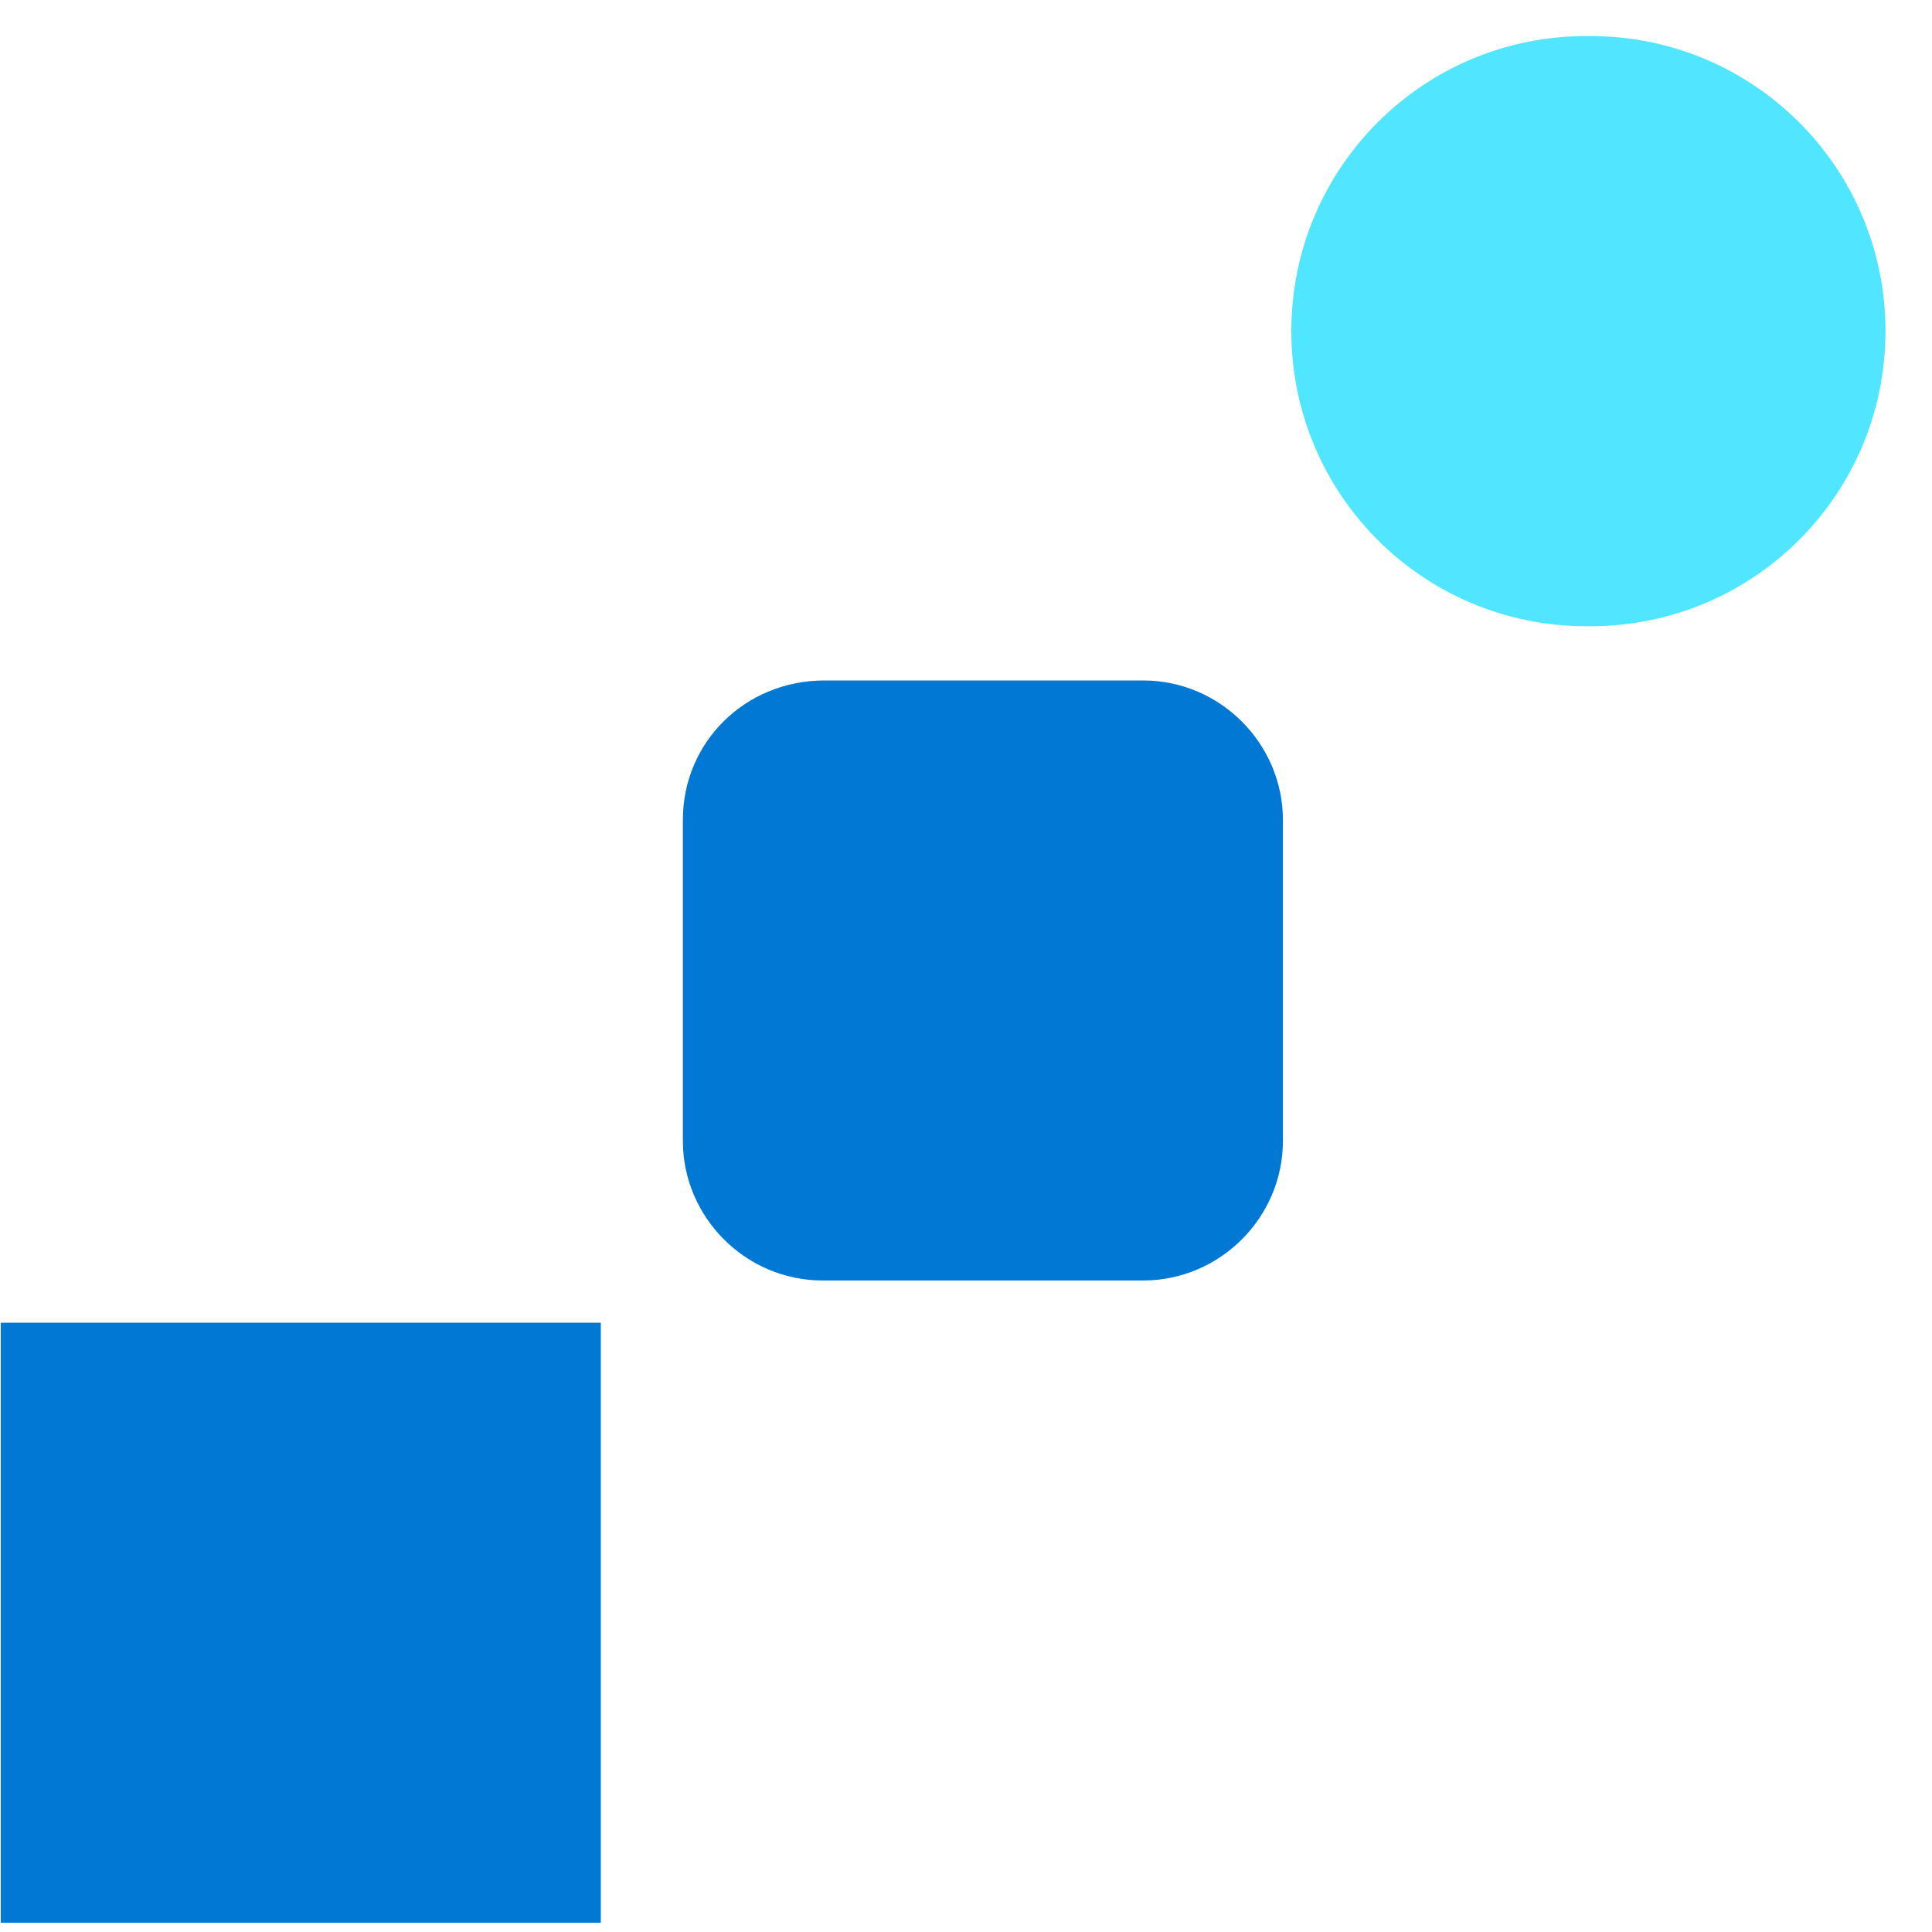 <svg data-slug-id="charts01" viewBox="0 0 49 49" xmlns="http://www.w3.org/2000/svg">
<path d="M0.02 48.765H15.238V33.547H0.02V48.765Z" fill="#0078D4"/>
<path d="M17.319 20.8V28.933C17.319 30.879 18.916 32.476 20.862 32.476H28.995C30.941 32.476 32.538 30.879 32.538 28.933V20.8C32.538 18.855 30.941 17.258 28.995 17.258H20.912C18.916 17.258 17.319 18.805 17.319 20.8Z" fill="#0078D4"/>
<path d="M32.751 8.398C32.751 12.54 36.094 15.883 40.235 15.883H40.335C44.477 15.883 47.82 12.54 47.82 8.398C47.82 4.257 44.477 0.914 40.335 0.914H40.235C36.094 0.914 32.751 4.257 32.751 8.398Z" fill="#50E6FF"/>
</svg>

